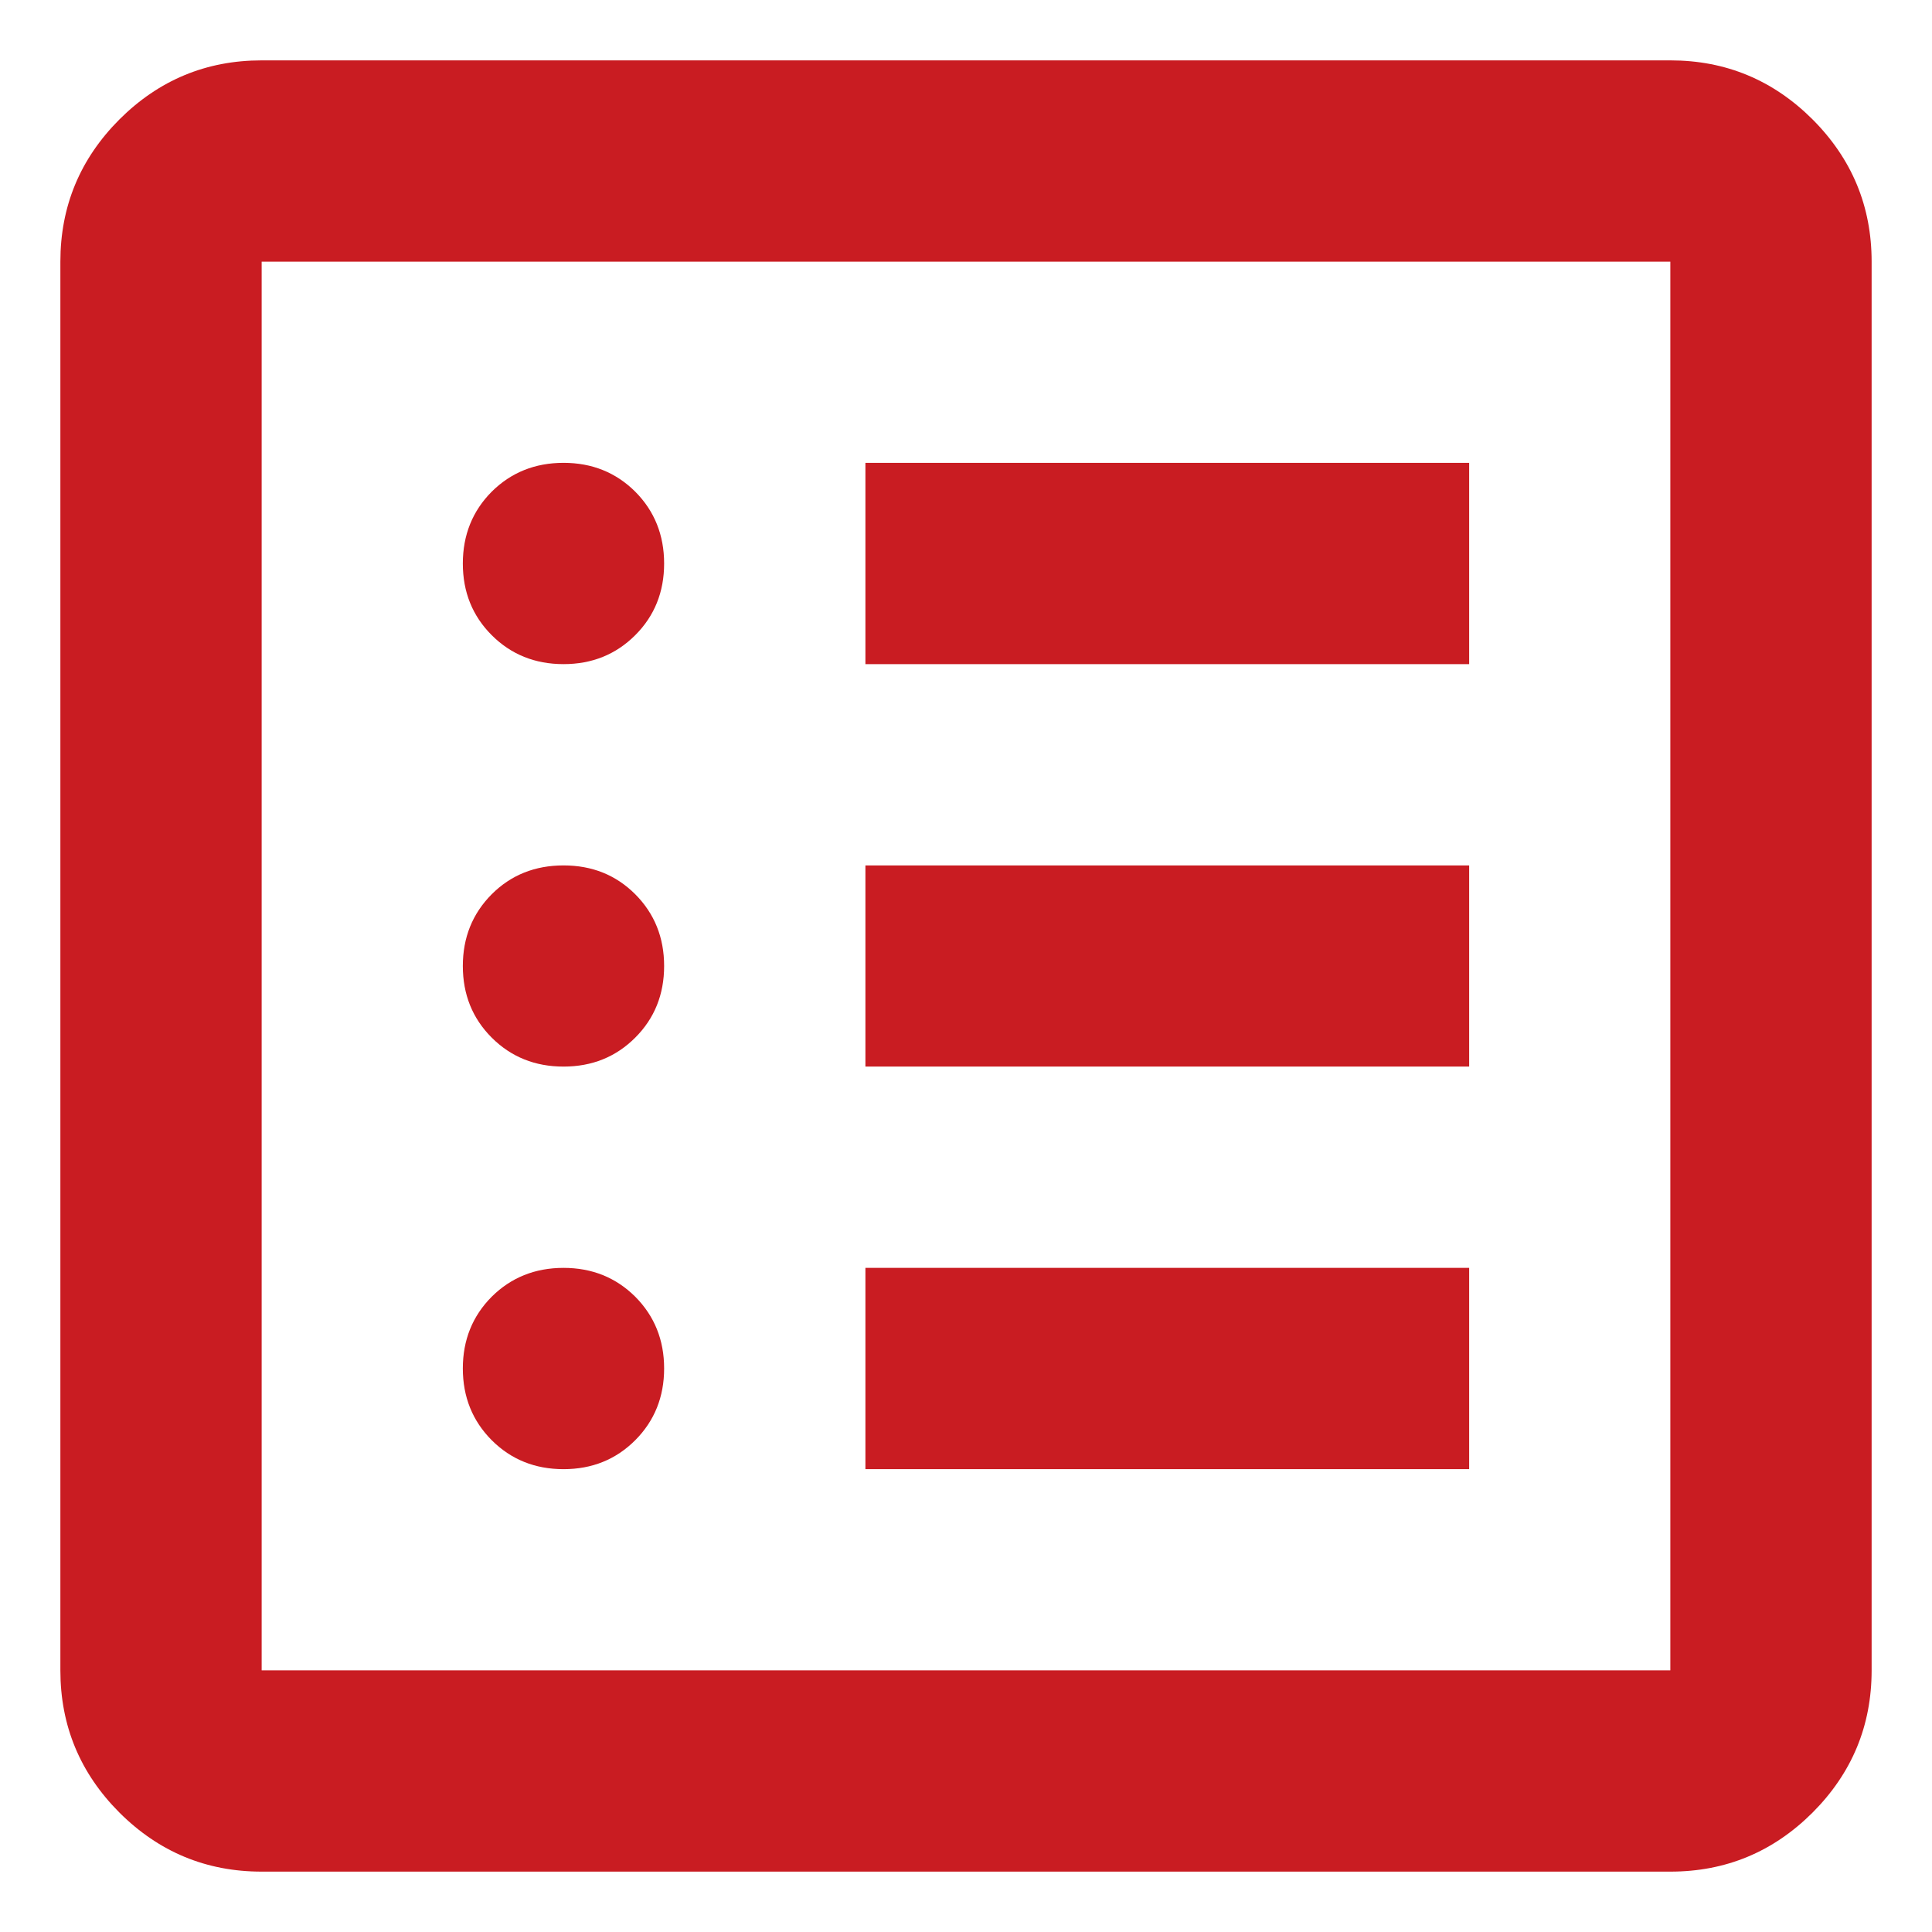 <svg width="16" height="16" viewBox="0 0 16 16" fill="none" xmlns="http://www.w3.org/2000/svg">
<path d="M4.667 12.167C4.903 12.167 5.101 12.087 5.261 11.927C5.42 11.767 5.5 11.569 5.5 11.333C5.5 11.097 5.42 10.899 5.261 10.739C5.101 10.58 4.903 10.5 4.667 10.5C4.431 10.5 4.232 10.58 4.072 10.739C3.913 10.899 3.833 11.097 3.833 11.333C3.833 11.569 3.913 11.767 4.072 11.927C4.232 12.087 4.431 12.167 4.667 12.167ZM4.667 8.833C4.903 8.833 5.101 8.753 5.261 8.593C5.42 8.434 5.5 8.236 5.5 8C5.5 7.764 5.42 7.566 5.261 7.406C5.101 7.246 4.903 7.167 4.667 7.167C4.431 7.167 4.232 7.246 4.072 7.406C3.913 7.566 3.833 7.764 3.833 8C3.833 8.236 3.913 8.434 4.072 8.593C4.232 8.753 4.431 8.833 4.667 8.833ZM4.667 5.5C4.903 5.5 5.101 5.42 5.261 5.26C5.42 5.101 5.5 4.903 5.5 4.667C5.5 4.431 5.42 4.232 5.261 4.072C5.101 3.913 4.903 3.833 4.667 3.833C4.431 3.833 4.232 3.913 4.072 4.072C3.913 4.232 3.833 4.431 3.833 4.667C3.833 4.903 3.913 5.101 4.072 5.26C4.232 5.42 4.431 5.5 4.667 5.5ZM7.167 12.167H12.167V10.5H7.167V12.167ZM7.167 8.833H12.167V7.167H7.167V8.833ZM7.167 5.5H12.167V3.833H7.167V5.5ZM2.167 15.5C1.708 15.5 1.316 15.337 0.989 15.011C0.663 14.684 0.5 14.292 0.5 13.833V2.167C0.5 1.708 0.663 1.316 0.989 0.989C1.316 0.663 1.708 0.5 2.167 0.5H13.833C14.292 0.5 14.684 0.663 15.011 0.989C15.337 1.316 15.5 1.708 15.5 2.167V13.833C15.5 14.292 15.337 14.684 15.011 15.011C14.684 15.337 14.292 15.5 13.833 15.5H2.167ZM2.167 13.833H13.833V2.167H2.167V13.833Z" fill="#C91C22"/>
</svg>
